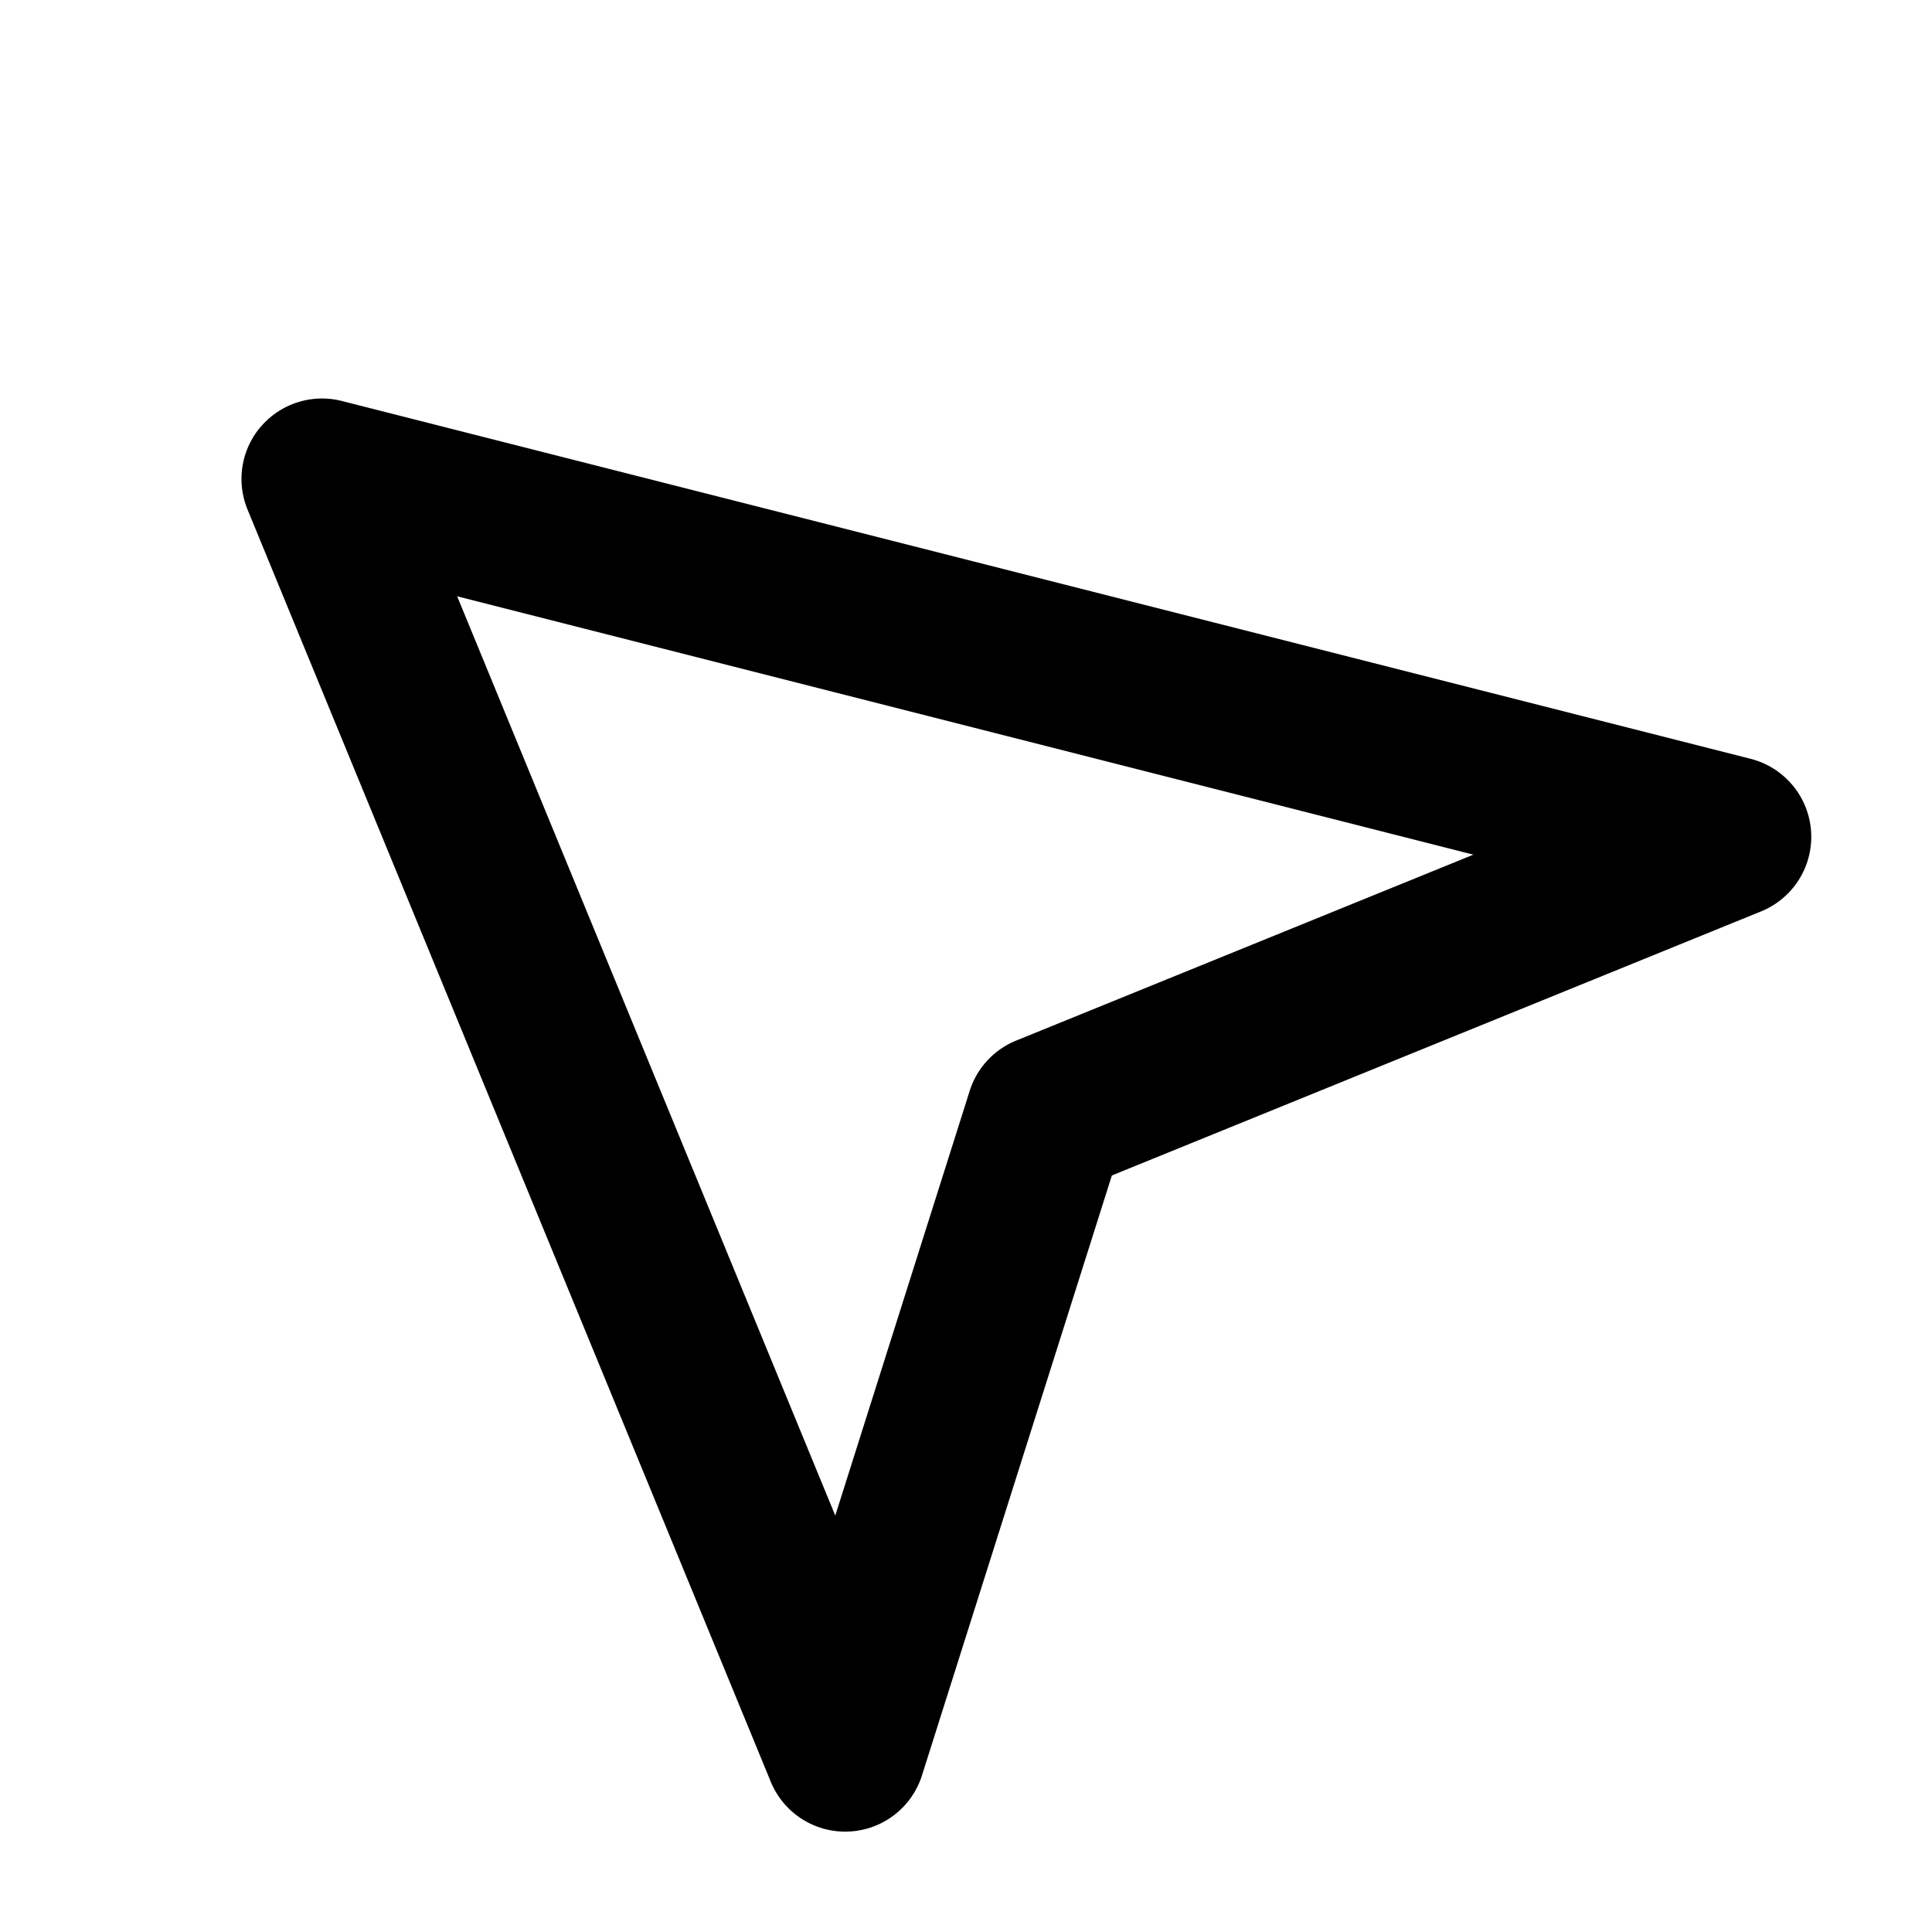 <?xml version="1.0" standalone="no"?><!DOCTYPE svg PUBLIC "-//W3C//DTD SVG 1.1//EN" "http://www.w3.org/Graphics/SVG/1.1/DTD/svg11.dtd"><svg t="1577357688796" class="icon" viewBox="0 0 1024 1024" version="1.1" xmlns="http://www.w3.org/2000/svg" p-id="19700" xmlns:xlink="http://www.w3.org/1999/xlink" width="200" height="200"><defs><style type="text/css"></style></defs><path d="M138.453 225.92a42.667 42.667 0 0 1 42.709-13.397l746.667 189.653a42.667 42.667 0 0 1 5.547 80.896l-344.064 139.947-100.651 317.995a42.667 42.667 0 0 1-80.128 3.371L131.2 270.08a42.667 42.667 0 0 1 7.253-44.203zM242.347 316.16l200.363 487.125 71.253-225.109a42.667 42.667 0 0 1 24.576-26.624l242.389-98.56L242.389 316.075z" p-id="19701"></path></svg>